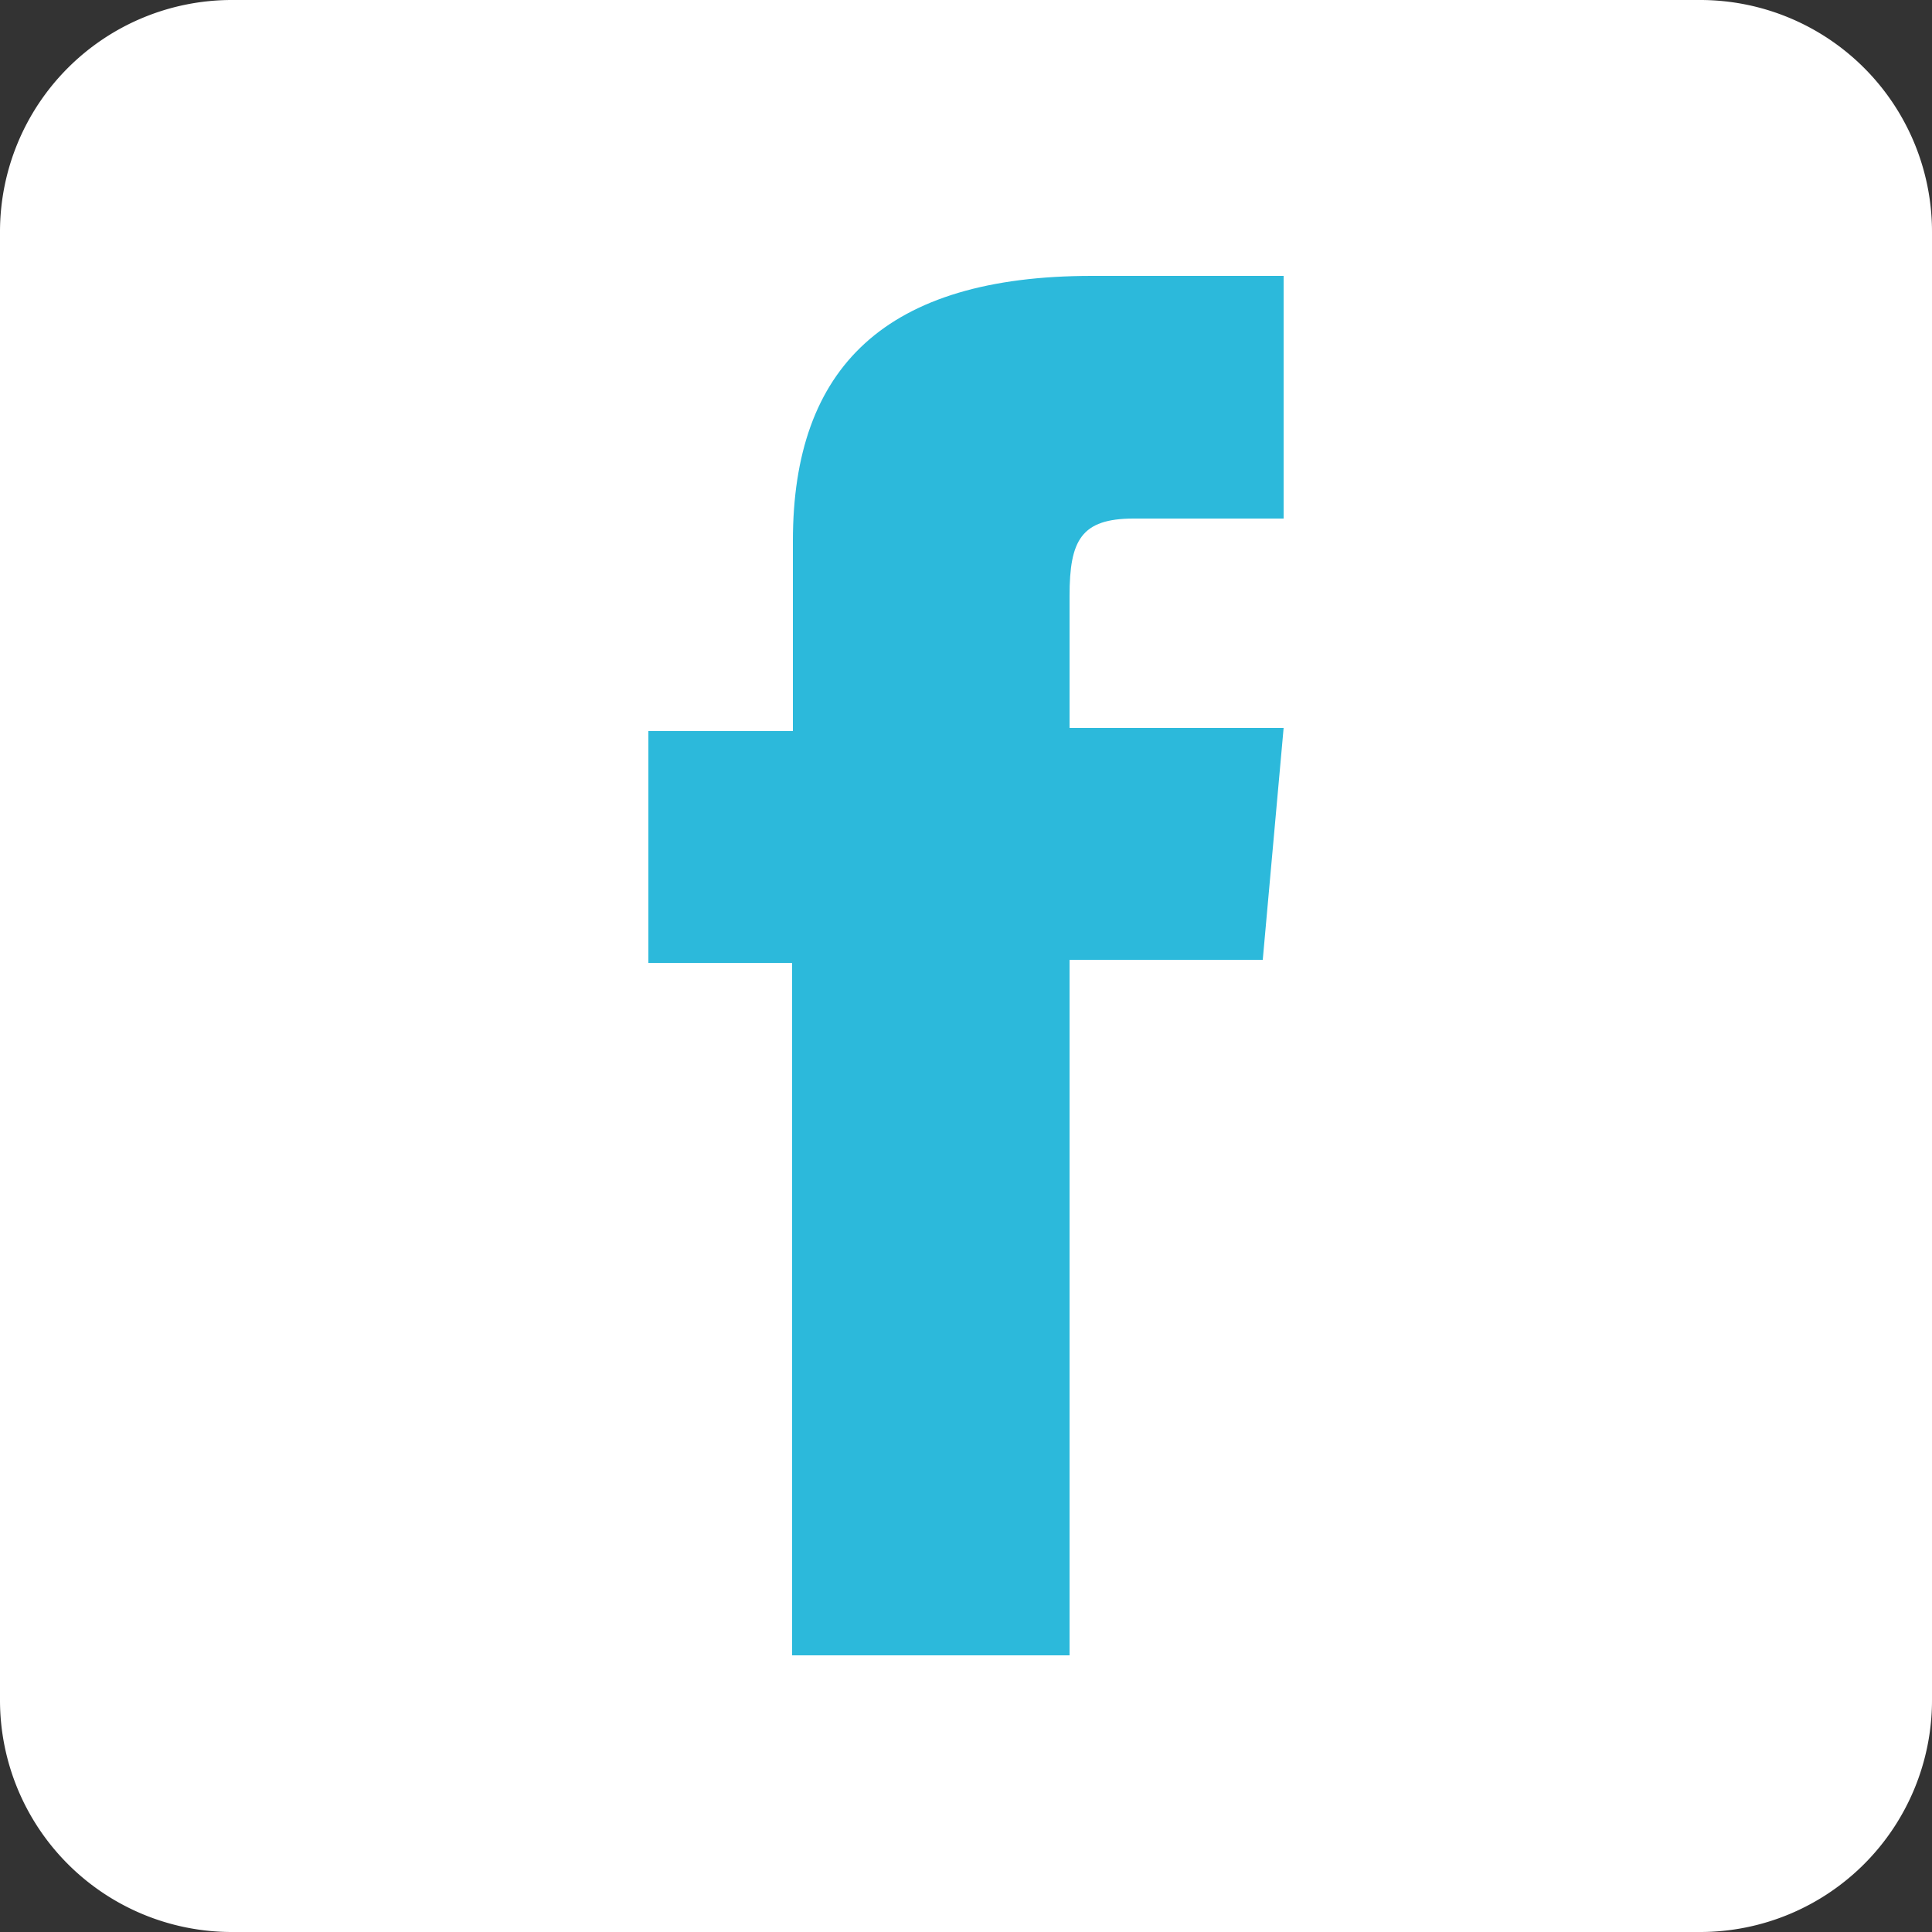 <svg xmlns="http://www.w3.org/2000/svg" width="25" height="25" viewBox="0 0 25 25"><rect x="0" y="0" width="25" height="25" fill="#333333" stroke="none"/><title>fb_wht</title><path d="M22,0H3A3,3,0,0,0,0,3V22a3,3,0,0,0,3,3H22a3,3,0,0,0,3-3V3A3,3,0,0,0,22,0ZM16.61,6.71H14.67c-0.68,0-.83.28-0.83,1V9.42h2.77l-0.27,3h-2.5v9H10.25V12.46H8.39v-3h1.87V7c0-2.25,1.2-3.43,3.87-3.43h2.48V6.71Zm0,0H14.67c-0.68,0-.83.28-0.83,1V9.42h2.77l-0.27,3h-2.5v9H10.25V12.46H8.39v-3h1.87V7c0-2.25,1.2-3.43,3.87-3.43h2.48V6.71Z" fill="#fff"/><path d="M16.61,6.71H14.67c-0.68,0-.83.28-0.83,1V9.42h2.77l-0.27,3h-2.5v9H10.25V12.46H8.39v-3h1.87V7c0-2.25,1.2-3.43,3.87-3.43h2.48V6.71Z" fill="#2cb9db"/></svg>